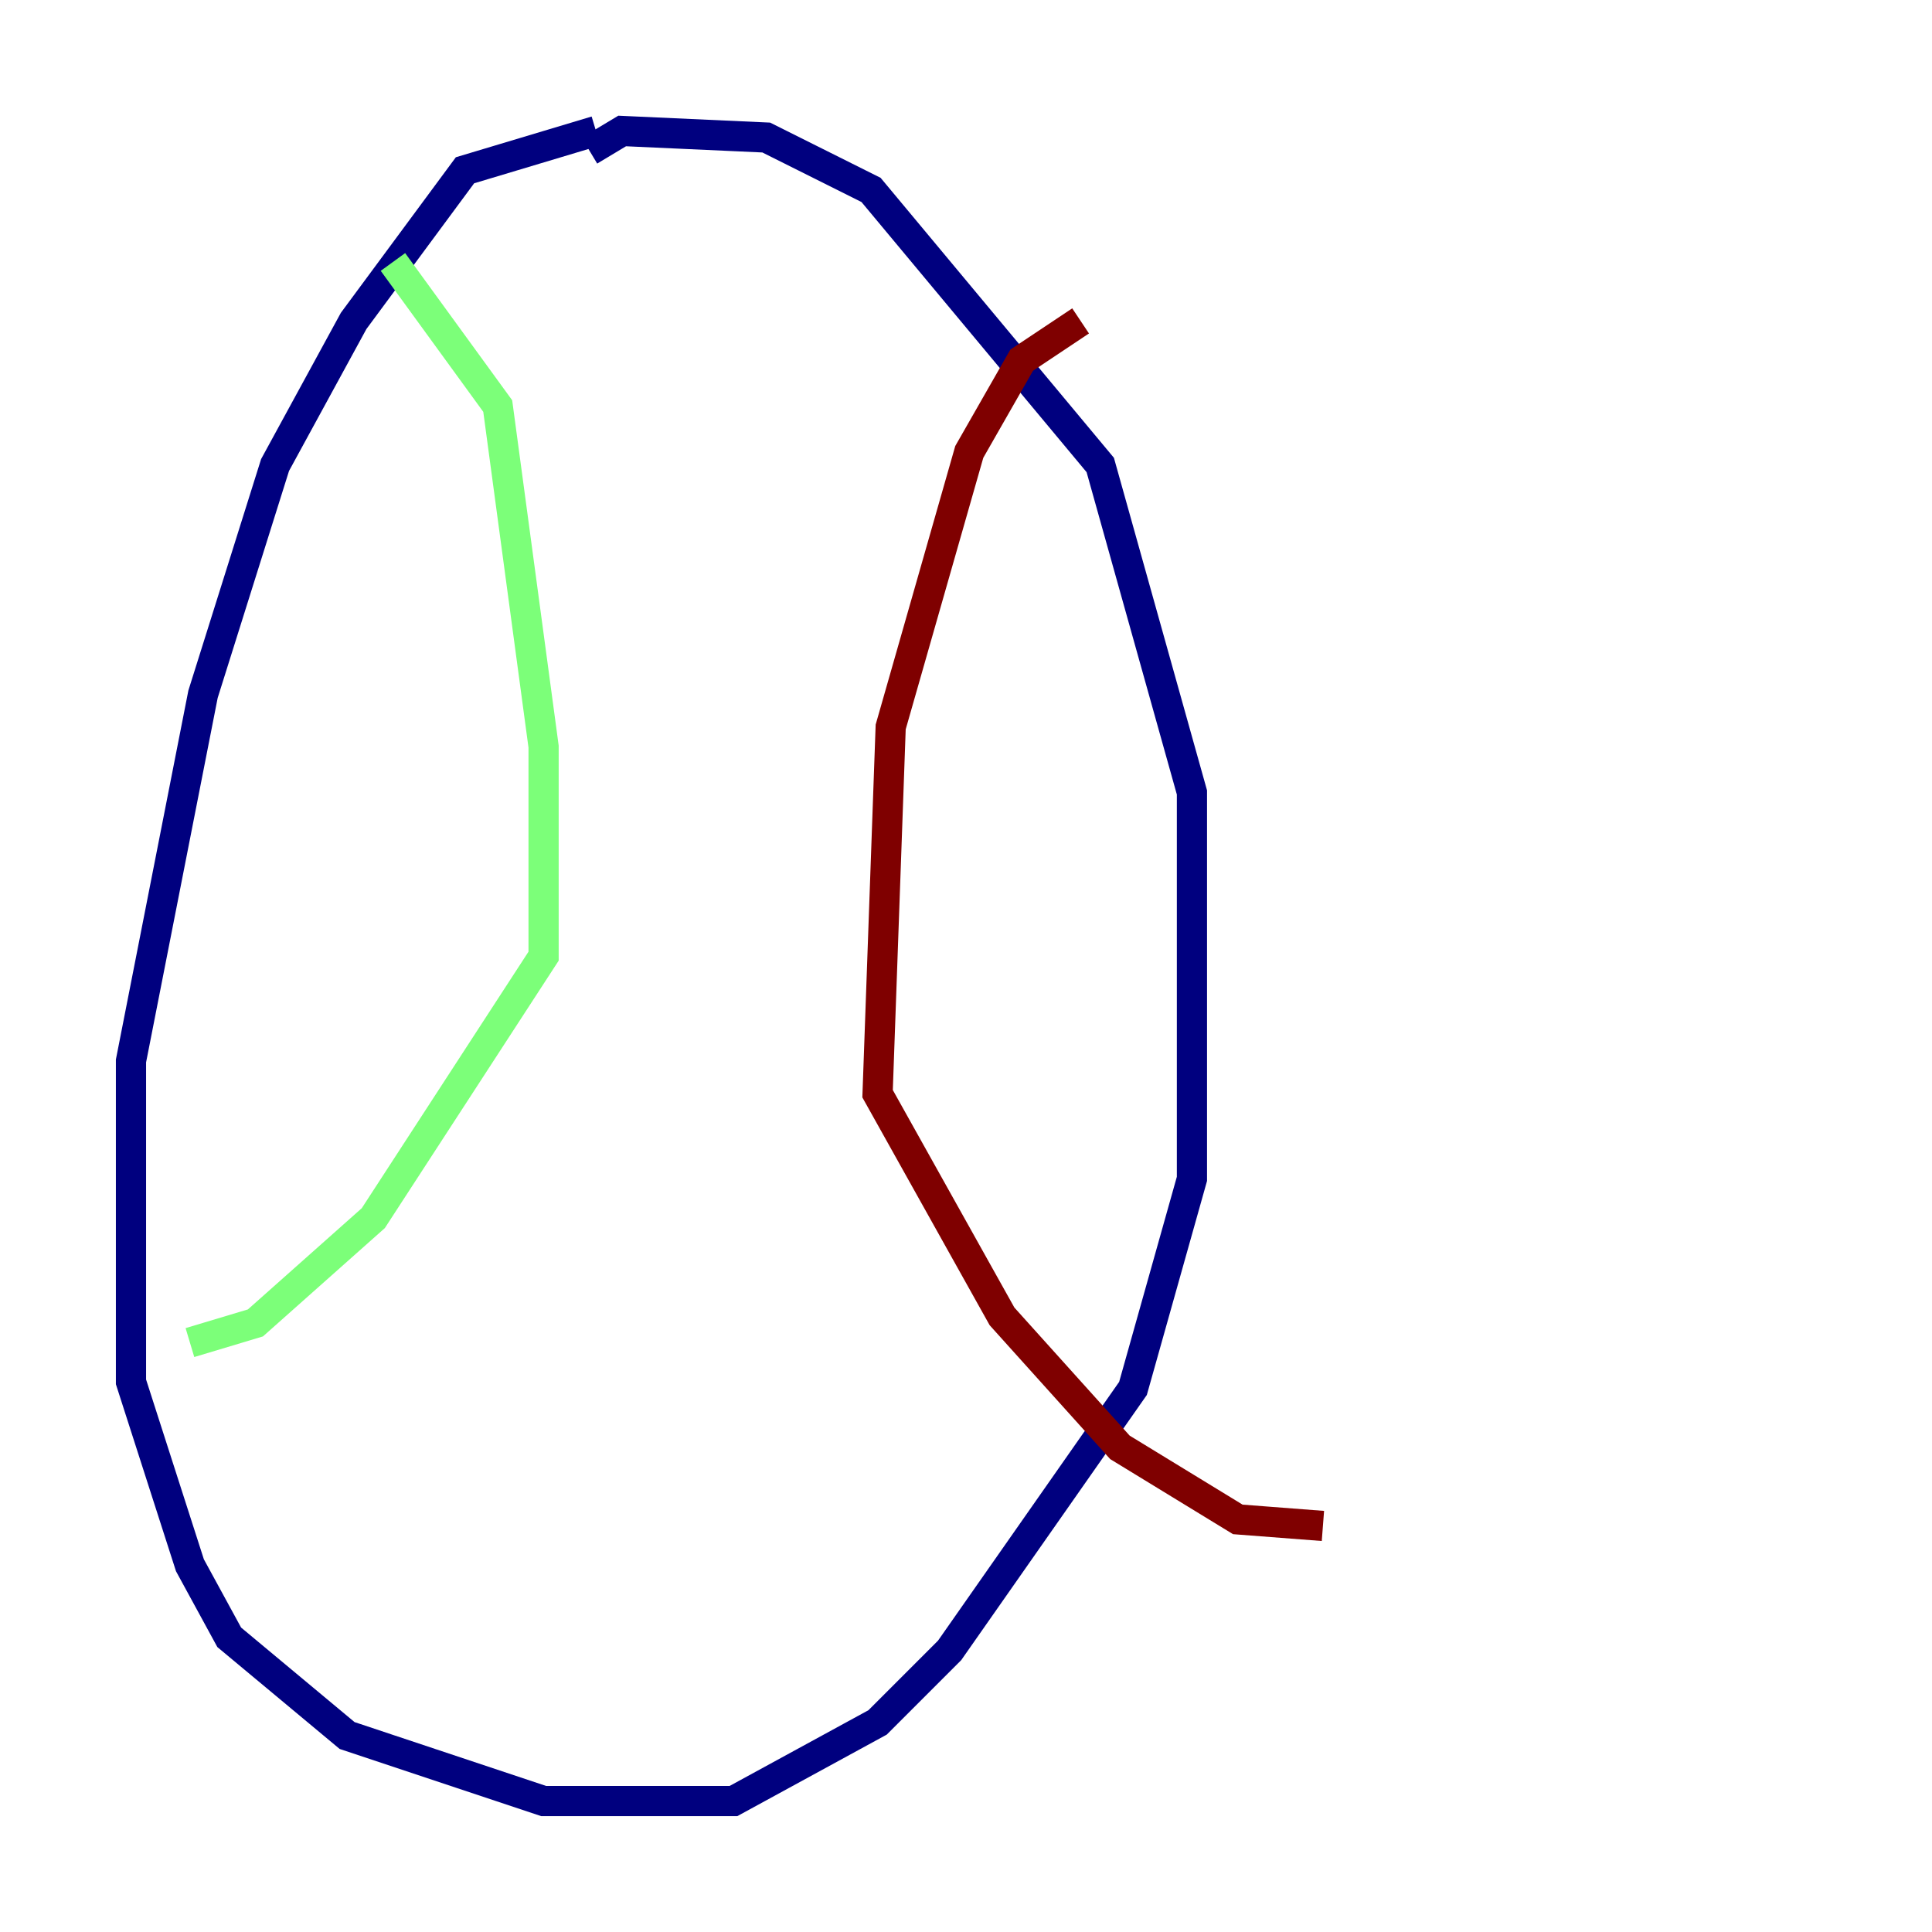 <?xml version="1.0" encoding="utf-8" ?>
<svg baseProfile="tiny" height="128" version="1.2" viewBox="0,0,128,128" width="128" xmlns="http://www.w3.org/2000/svg" xmlns:ev="http://www.w3.org/2001/xml-events" xmlns:xlink="http://www.w3.org/1999/xlink"><defs /><polyline fill="none" points="39.485,8.678 30.807,11.281 23.43,21.261 18.224,30.807 13.451,45.993 8.678,70.291 8.678,91.552 12.583,103.702 15.186,108.475 22.997,114.983 36.014,119.322 48.597,119.322 58.142,114.115 62.915,109.342 75.064,91.986 78.969,78.102 78.969,52.502 72.895,30.807 57.709,12.583 50.766,9.112 41.22,8.678 39.051,9.98" stroke="#00007f" stroke-width="2" /><polyline fill="none" points="26.034,17.356 32.976,26.902 36.014,49.464 36.014,63.349 24.732,80.705 16.922,87.647 12.583,88.949" stroke="#7cff79" stroke-width="2" /><polyline fill="none" points="71.593,21.261 67.688,23.864 64.217,29.939 59.01,48.163 58.142,72.461 66.386,87.214 74.197,95.891 82.007,100.664 87.647,101.098" stroke="#7f0000" stroke-width="2" /></svg>